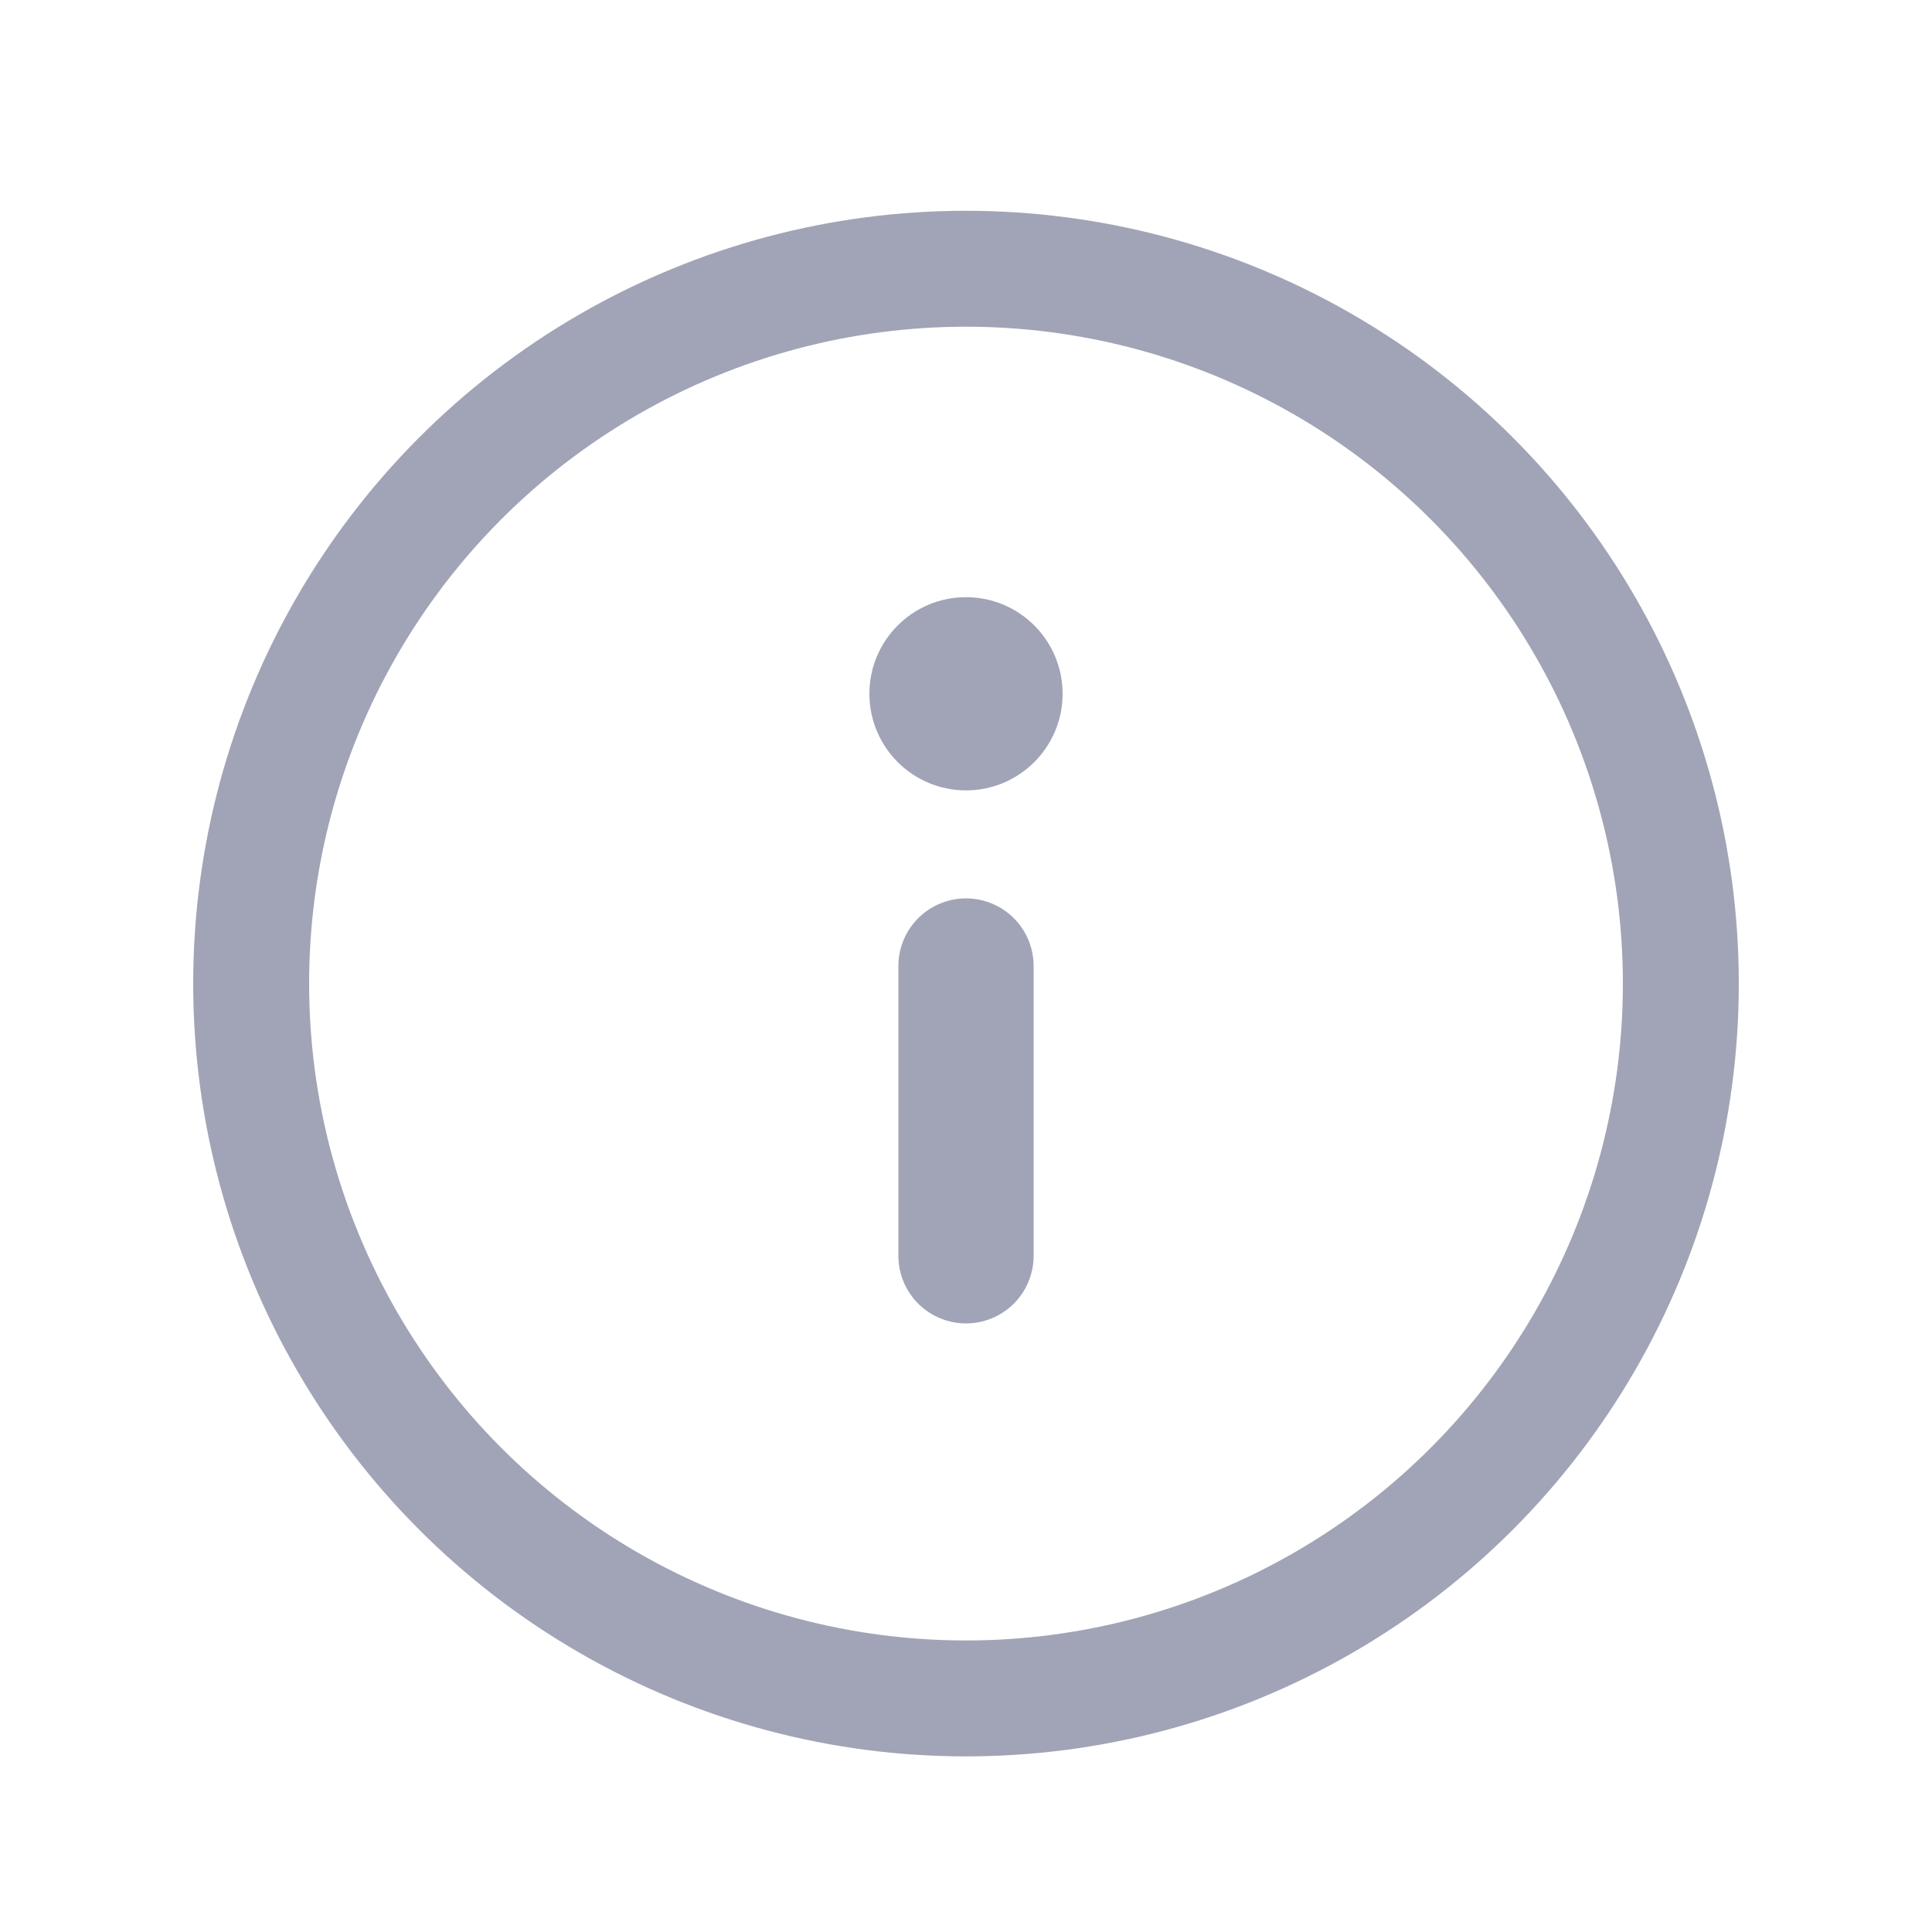 <svg width="20" height="20" viewBox="0 0 20 20" fill="none" xmlns="http://www.w3.org/2000/svg">
<circle cx="10" cy="10.182" r="7.4" stroke="#A0A4B6" stroke-width="1.2"/>
<path d="M10 10L10 13" stroke="#A0A4B6" stroke-width="1.4" stroke-linecap="round"/>
<circle cx="10" cy="7.182" r="1" fill="#A0A4B6"/>
</svg>
